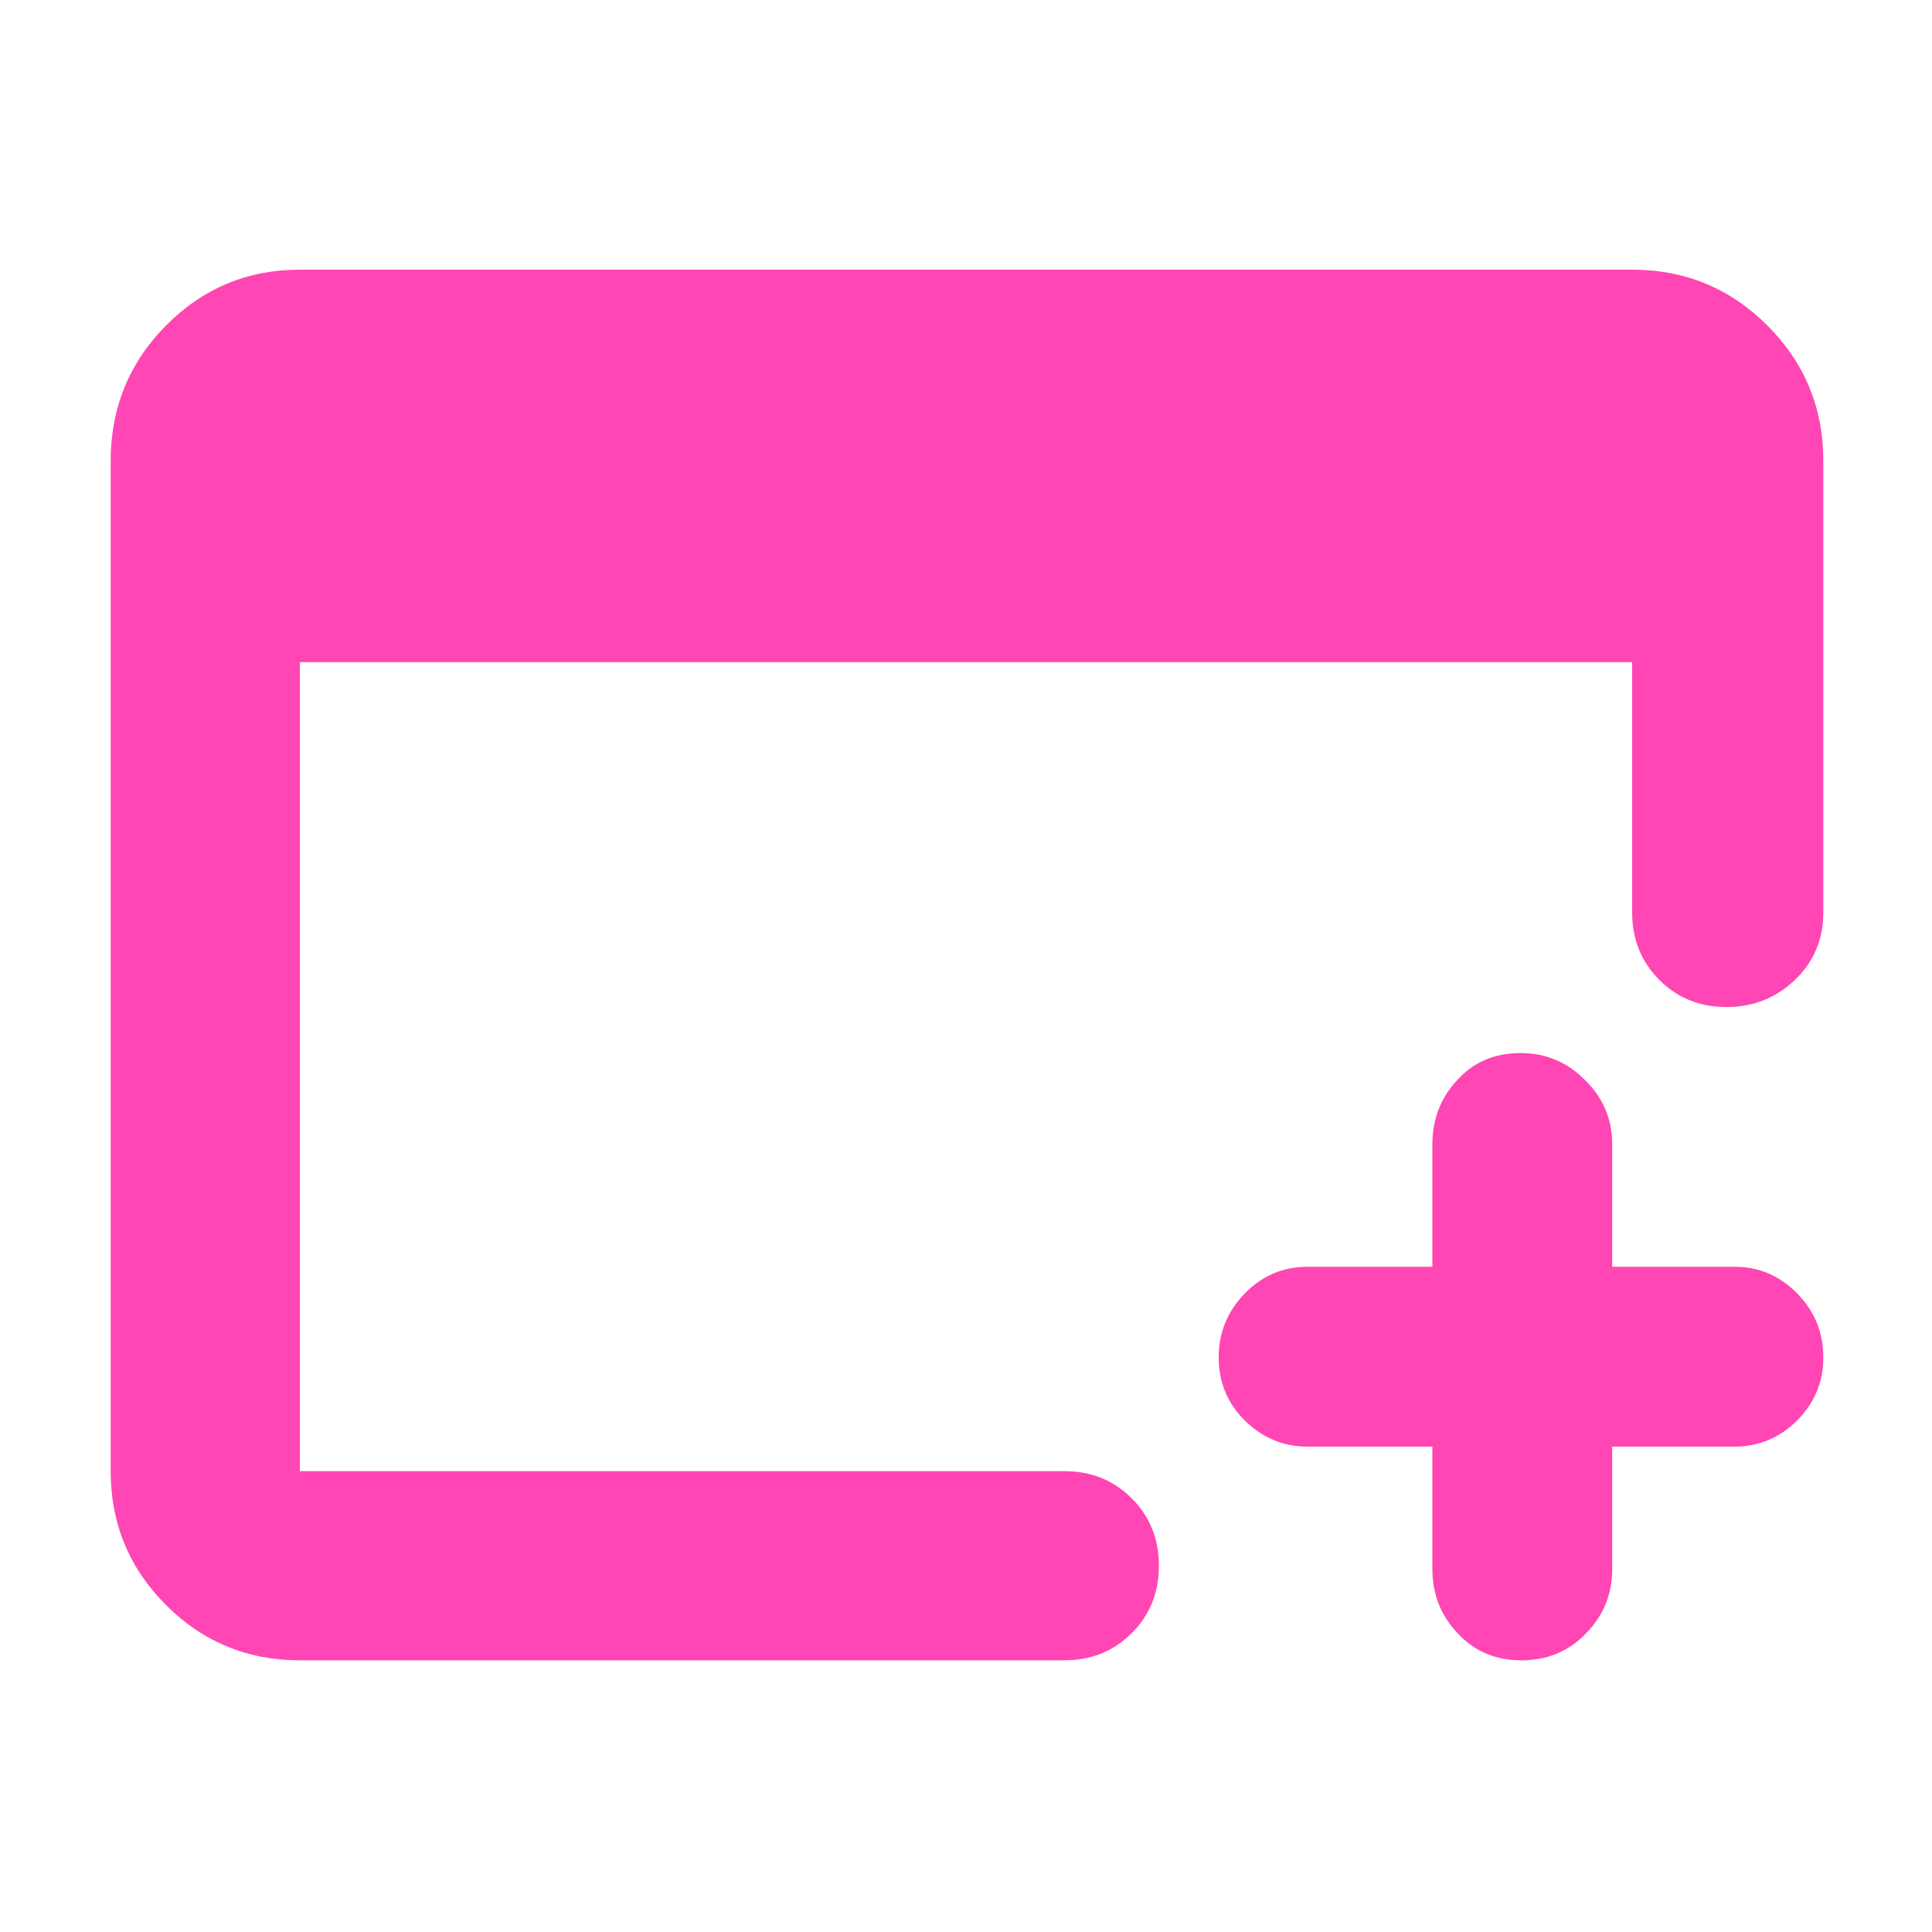 <svg height="48" viewBox="0 -960 960 960" width="48" xmlns="http://www.w3.org/2000/svg"><path fill="rgb(255, 70, 180)" d="m149-135c-26.033 0-48.21-9.16-66.53-27.48-18.313-18.313-27.47-40.487-27.47-66.52v-502c0-26.307 9.157-48.717 27.47-67.23 18.32-18.513 40.497-27.77 66.53-27.77h662c26.307 0 48.717 9.257 67.23 27.77s27.77 40.923 27.77 67.23v224.395c0 13.333-4.697 24.5-14.09 33.5s-20.727 13.5-34 13.5-24.41-4.5-33.41-13.5-13.5-20.167-13.5-33.5v-124.395h-662v402h379.849c13.333 0 24.5 4.5 33.5 13.5s13.5 20.167 13.5 33.5-4.5 24.5-13.5 33.5-20.167 13.5-33.5 13.5zm500.583-106.19c-11.992 0-22.353-4.4-31.029-12.95-8.677-8.55-13.003-19.17-13.003-31.34 0-12.43 4.326-22.79 13.003-31.86 8.676-8.8 19.037-13.21 31.029-13.21h62.161v-60.86c0-12.44 4.093-23.06 12.303-31.86 8.211-9.07 18.7-13.47 31.495-13.47 12.433 0 23.13 4.4 32.091 13.47 8.988 8.8 13.469 19.42 13.469 31.86v60.86h60.866c11.992 0 22.327 4.41 31.003 13.21 8.677 8.81 13.029 19.43 13.029 31.86 0 12.17-4.352 22.53-13.029 31.34-8.676 8.55-19.011 12.95-31.003 12.95h-60.866v60.87c0 12.43-4.326 23.05-12.951 31.85-8.625 9.07-19.347 13.47-32.142 13.47s-23.389-4.4-31.729-13.47c-8.366-8.8-12.536-19.42-12.536-31.85v-60.87z"/></svg>